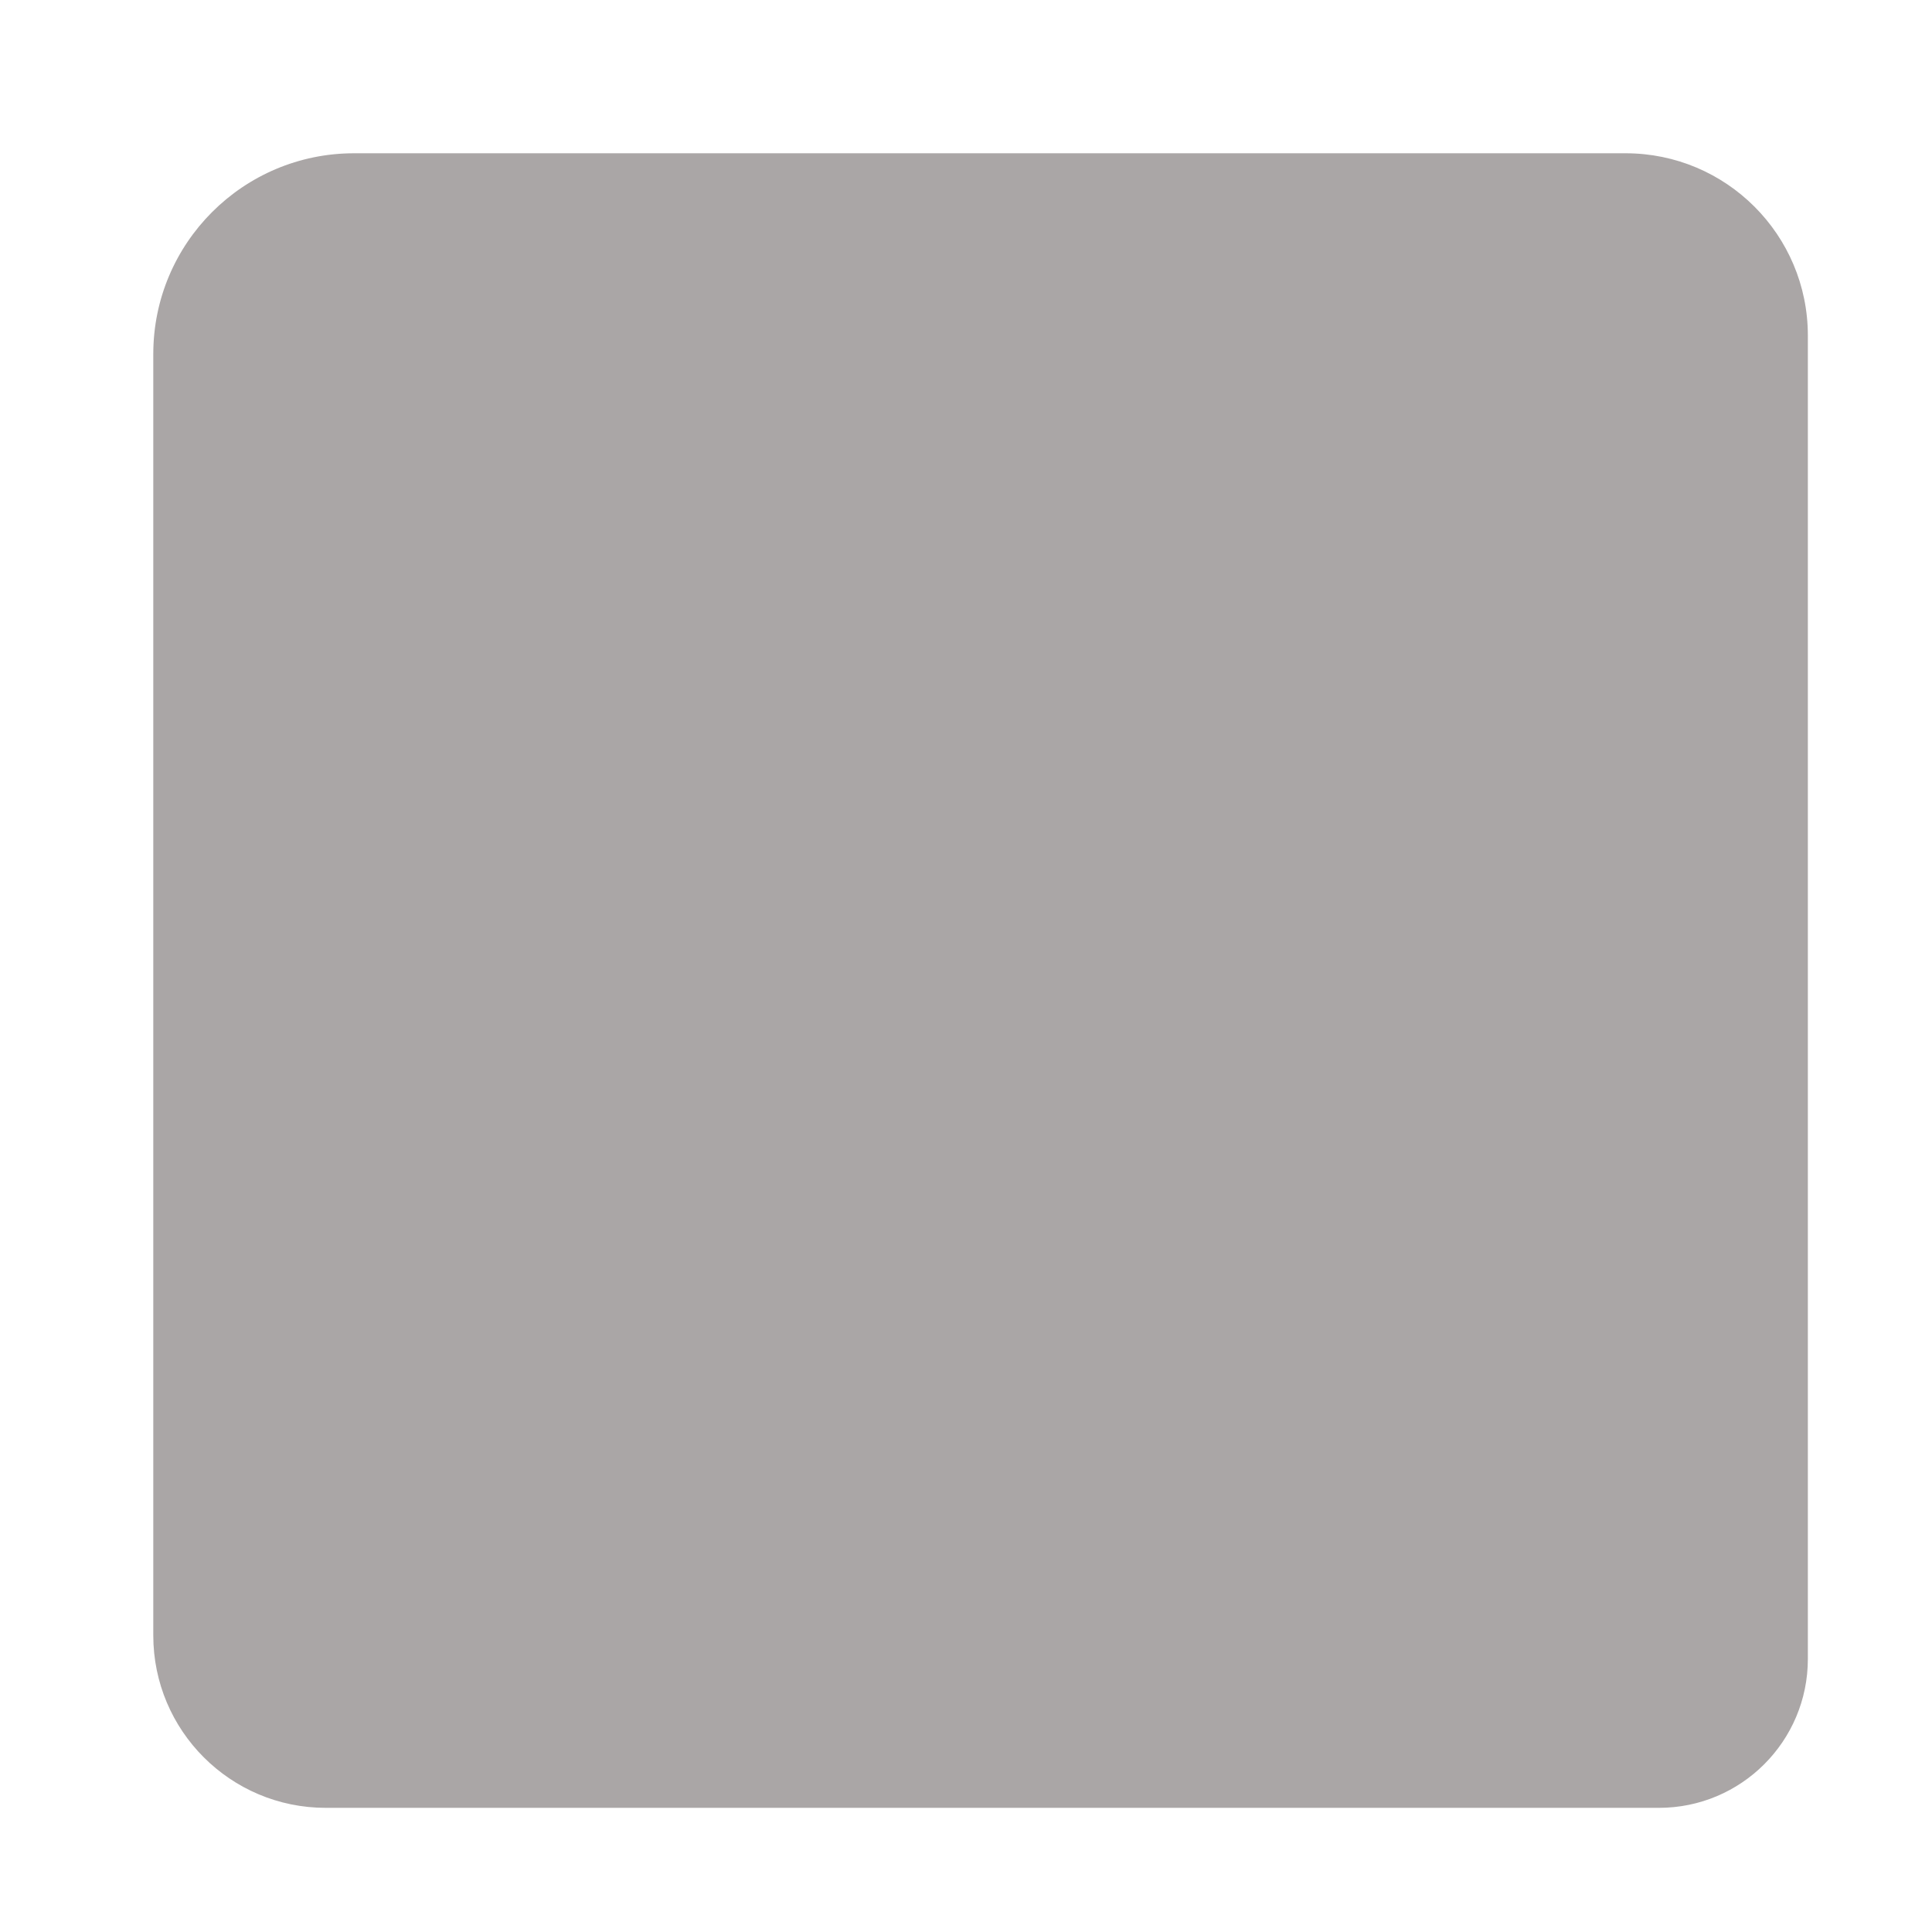 <?xml version="1.0" encoding="UTF-8" standalone="no" ?>
<!DOCTYPE svg PUBLIC "-//W3C//DTD SVG 1.1//EN" "http://www.w3.org/Graphics/SVG/1.1/DTD/svg11.dtd">
<svg xmlns="http://www.w3.org/2000/svg" xmlns:xlink="http://www.w3.org/1999/xlink" version="1.1" width="640" height="640" viewBox="0 0 640 640" xml:space="preserve">
<desc>Created with Fabric.js 5.3.0</desc>
<defs>
</defs>
<g transform="matrix(5.678 0 0 5.678 324.827 324.822)" id="oPd3ukye34f1GPlGAFudE"  >
<path style="stroke: rgb(88,188,162); stroke-width: 0; stroke-dasharray: none; stroke-linecap: butt; stroke-dashoffset: 0; stroke-linejoin: miter; stroke-miterlimit: 4; fill: rgb(170,166,166); fill-rule: nonzero; opacity: 1;"  transform=" translate(0, 0)" d="M -48.265 -36.551 C -48.265 -43.021 -43.021 -48.265 -36.551 -48.265 L 37.63 -48.265 L 37.63 -48.265 C 43.504 -48.265 48.265 -43.504 48.265 -37.63 L 48.265 39.578 L 48.265 39.578 C 48.265 44.376 44.376 48.265 39.578 48.265 L -38.205 48.265 L -38.205 48.265 C -43.761 48.265 -48.265 43.761 -48.265 38.205 z" stroke-linecap="round" />
</g>
</svg>